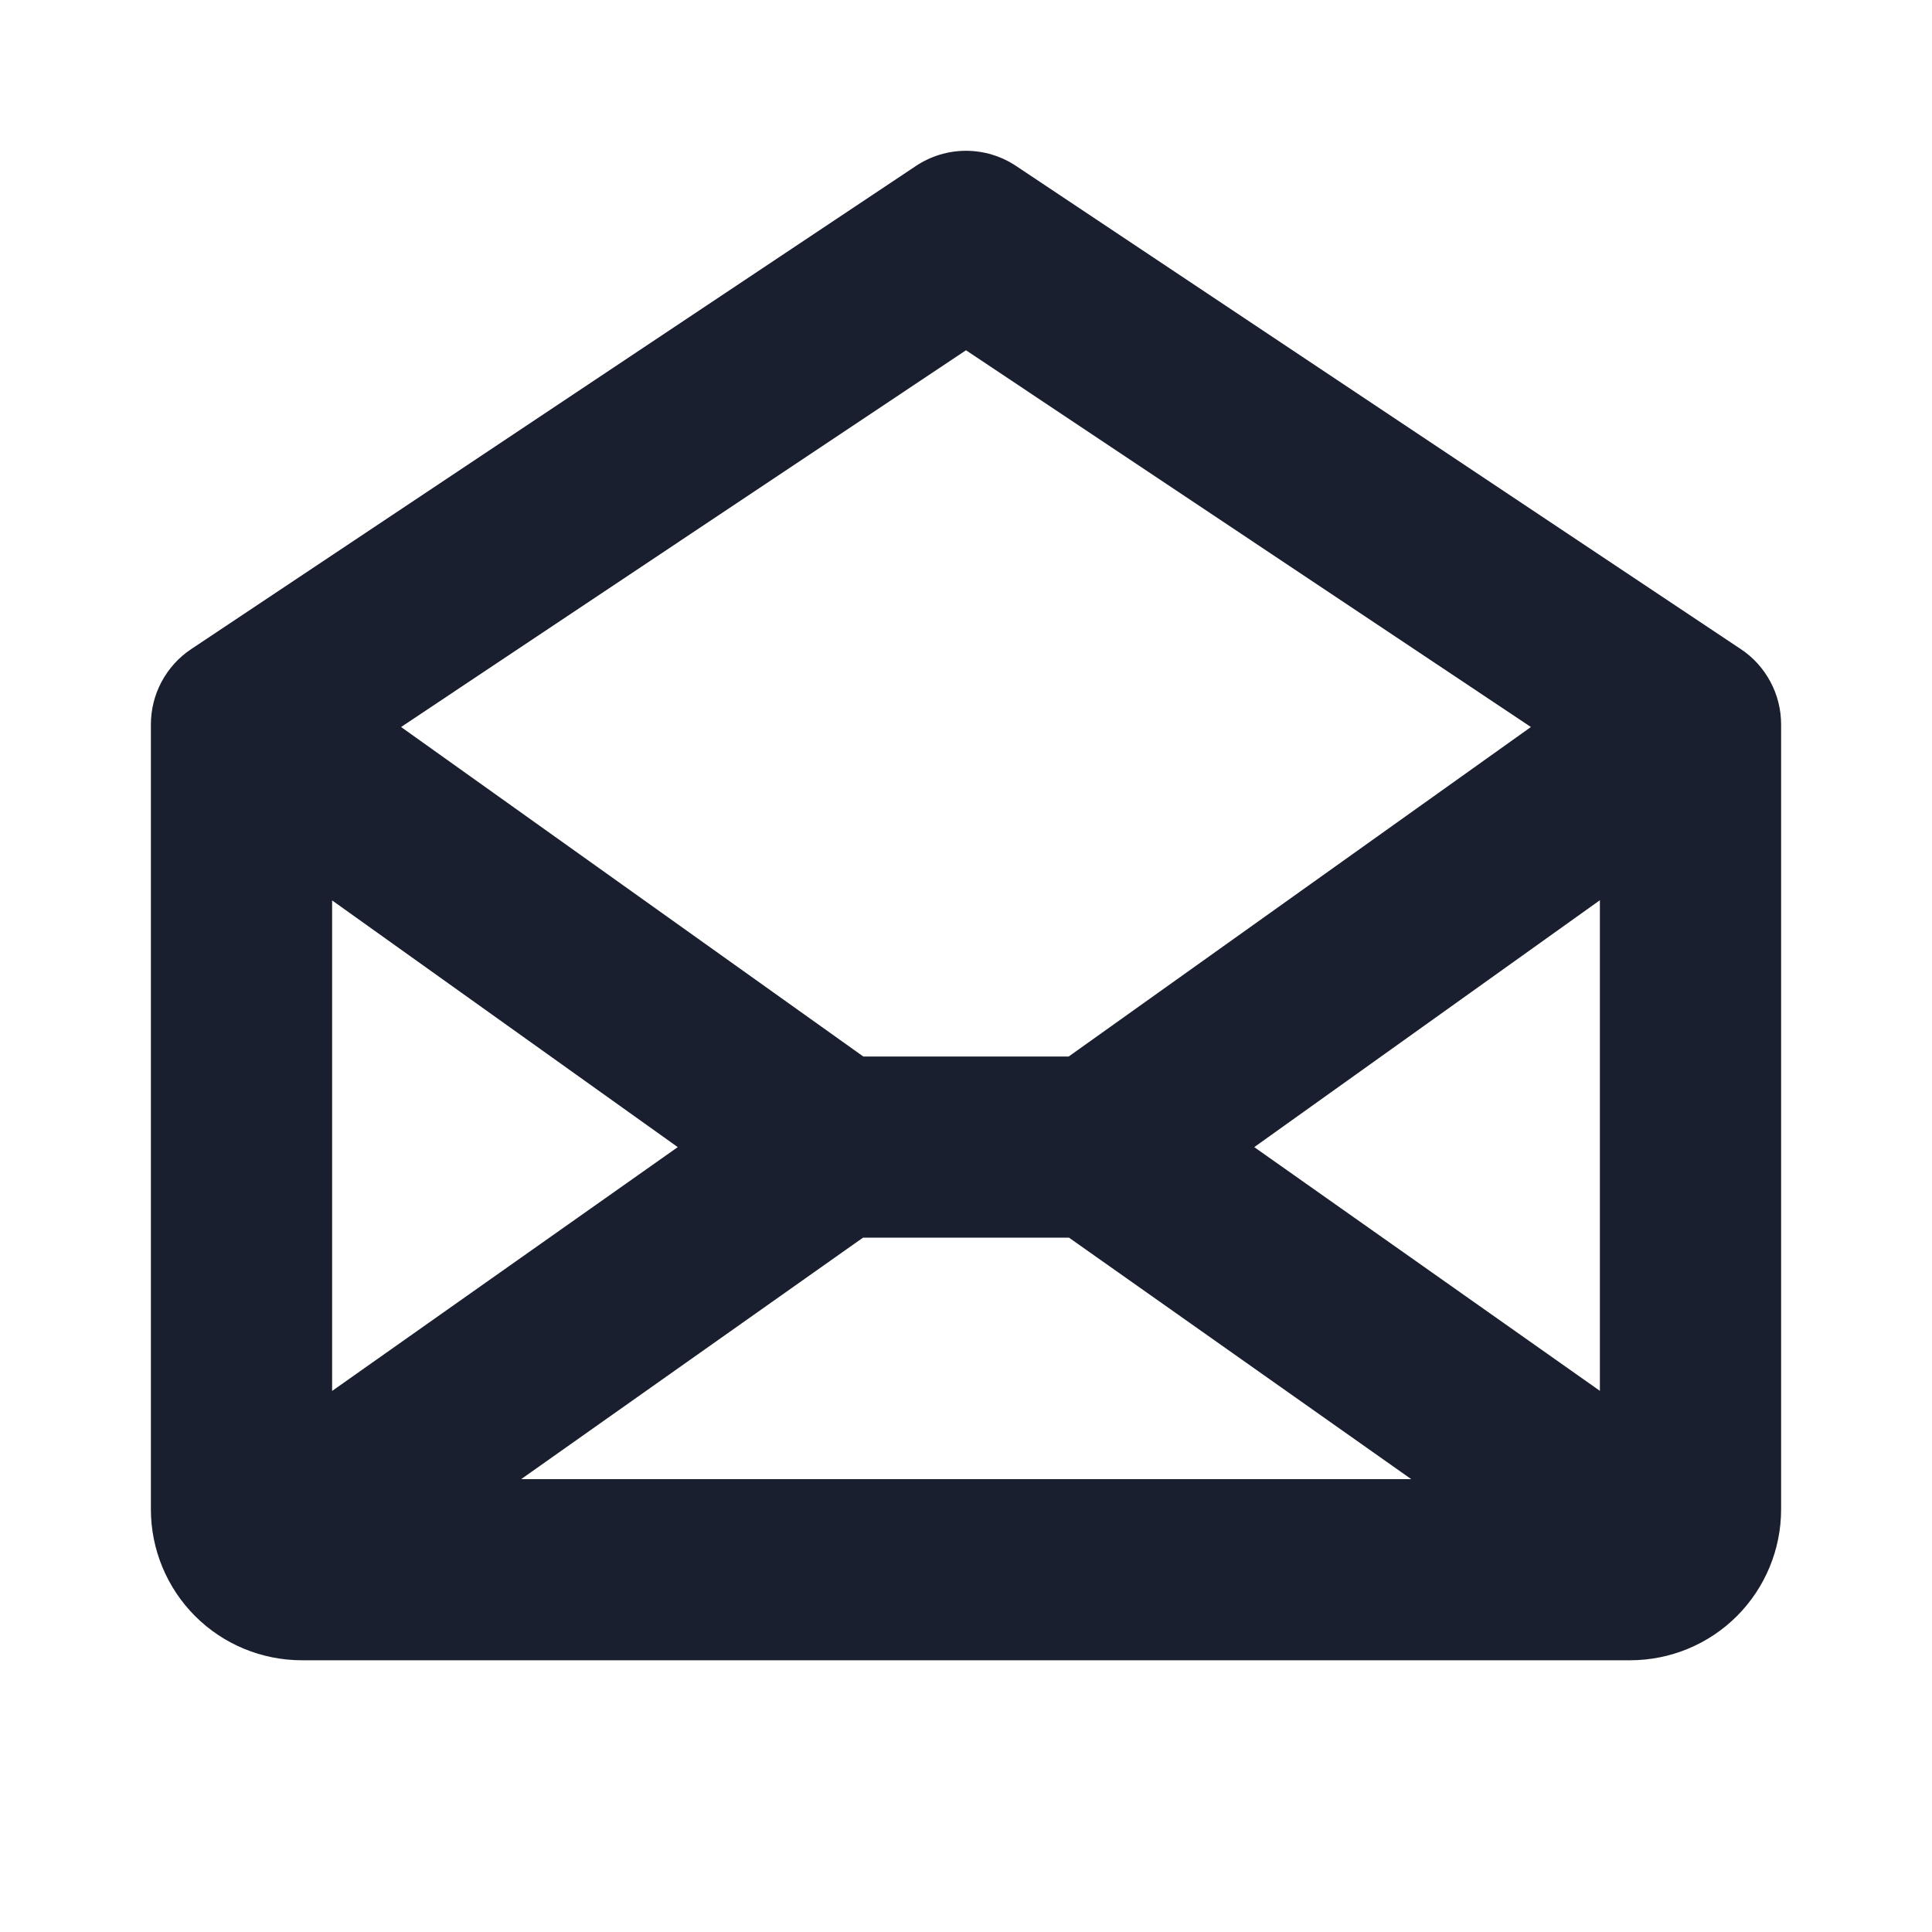 <svg width="20" height="20" viewBox="0 0 20 20" fill="none" xmlns="http://www.w3.org/2000/svg">
<path d="M18.02 6.719L10.52 1.719C10.366 1.616 10.185 1.561 10 1.561C9.815 1.561 9.634 1.616 9.48 1.719L1.98 6.719C1.851 6.804 1.746 6.921 1.673 7.057C1.6 7.193 1.562 7.345 1.562 7.5V15.625C1.562 16.039 1.727 16.437 2.02 16.73C2.313 17.023 2.711 17.187 3.125 17.187H16.875C17.289 17.187 17.687 17.023 17.98 16.73C18.273 16.437 18.438 16.039 18.438 15.625V7.5C18.438 7.345 18.4 7.193 18.327 7.057C18.254 6.921 18.149 6.804 18.02 6.719ZM7.016 11.875L3.438 14.399V9.321L7.016 11.875ZM8.934 12.812H11.066L14.609 15.312H5.395L8.934 12.812ZM12.984 11.875L16.562 9.319V14.398L12.984 11.875ZM10 3.626L15.848 7.526L11.063 10.937H8.937L4.152 7.526L10 3.626Z" fill="#191F2E"/>
</svg>
